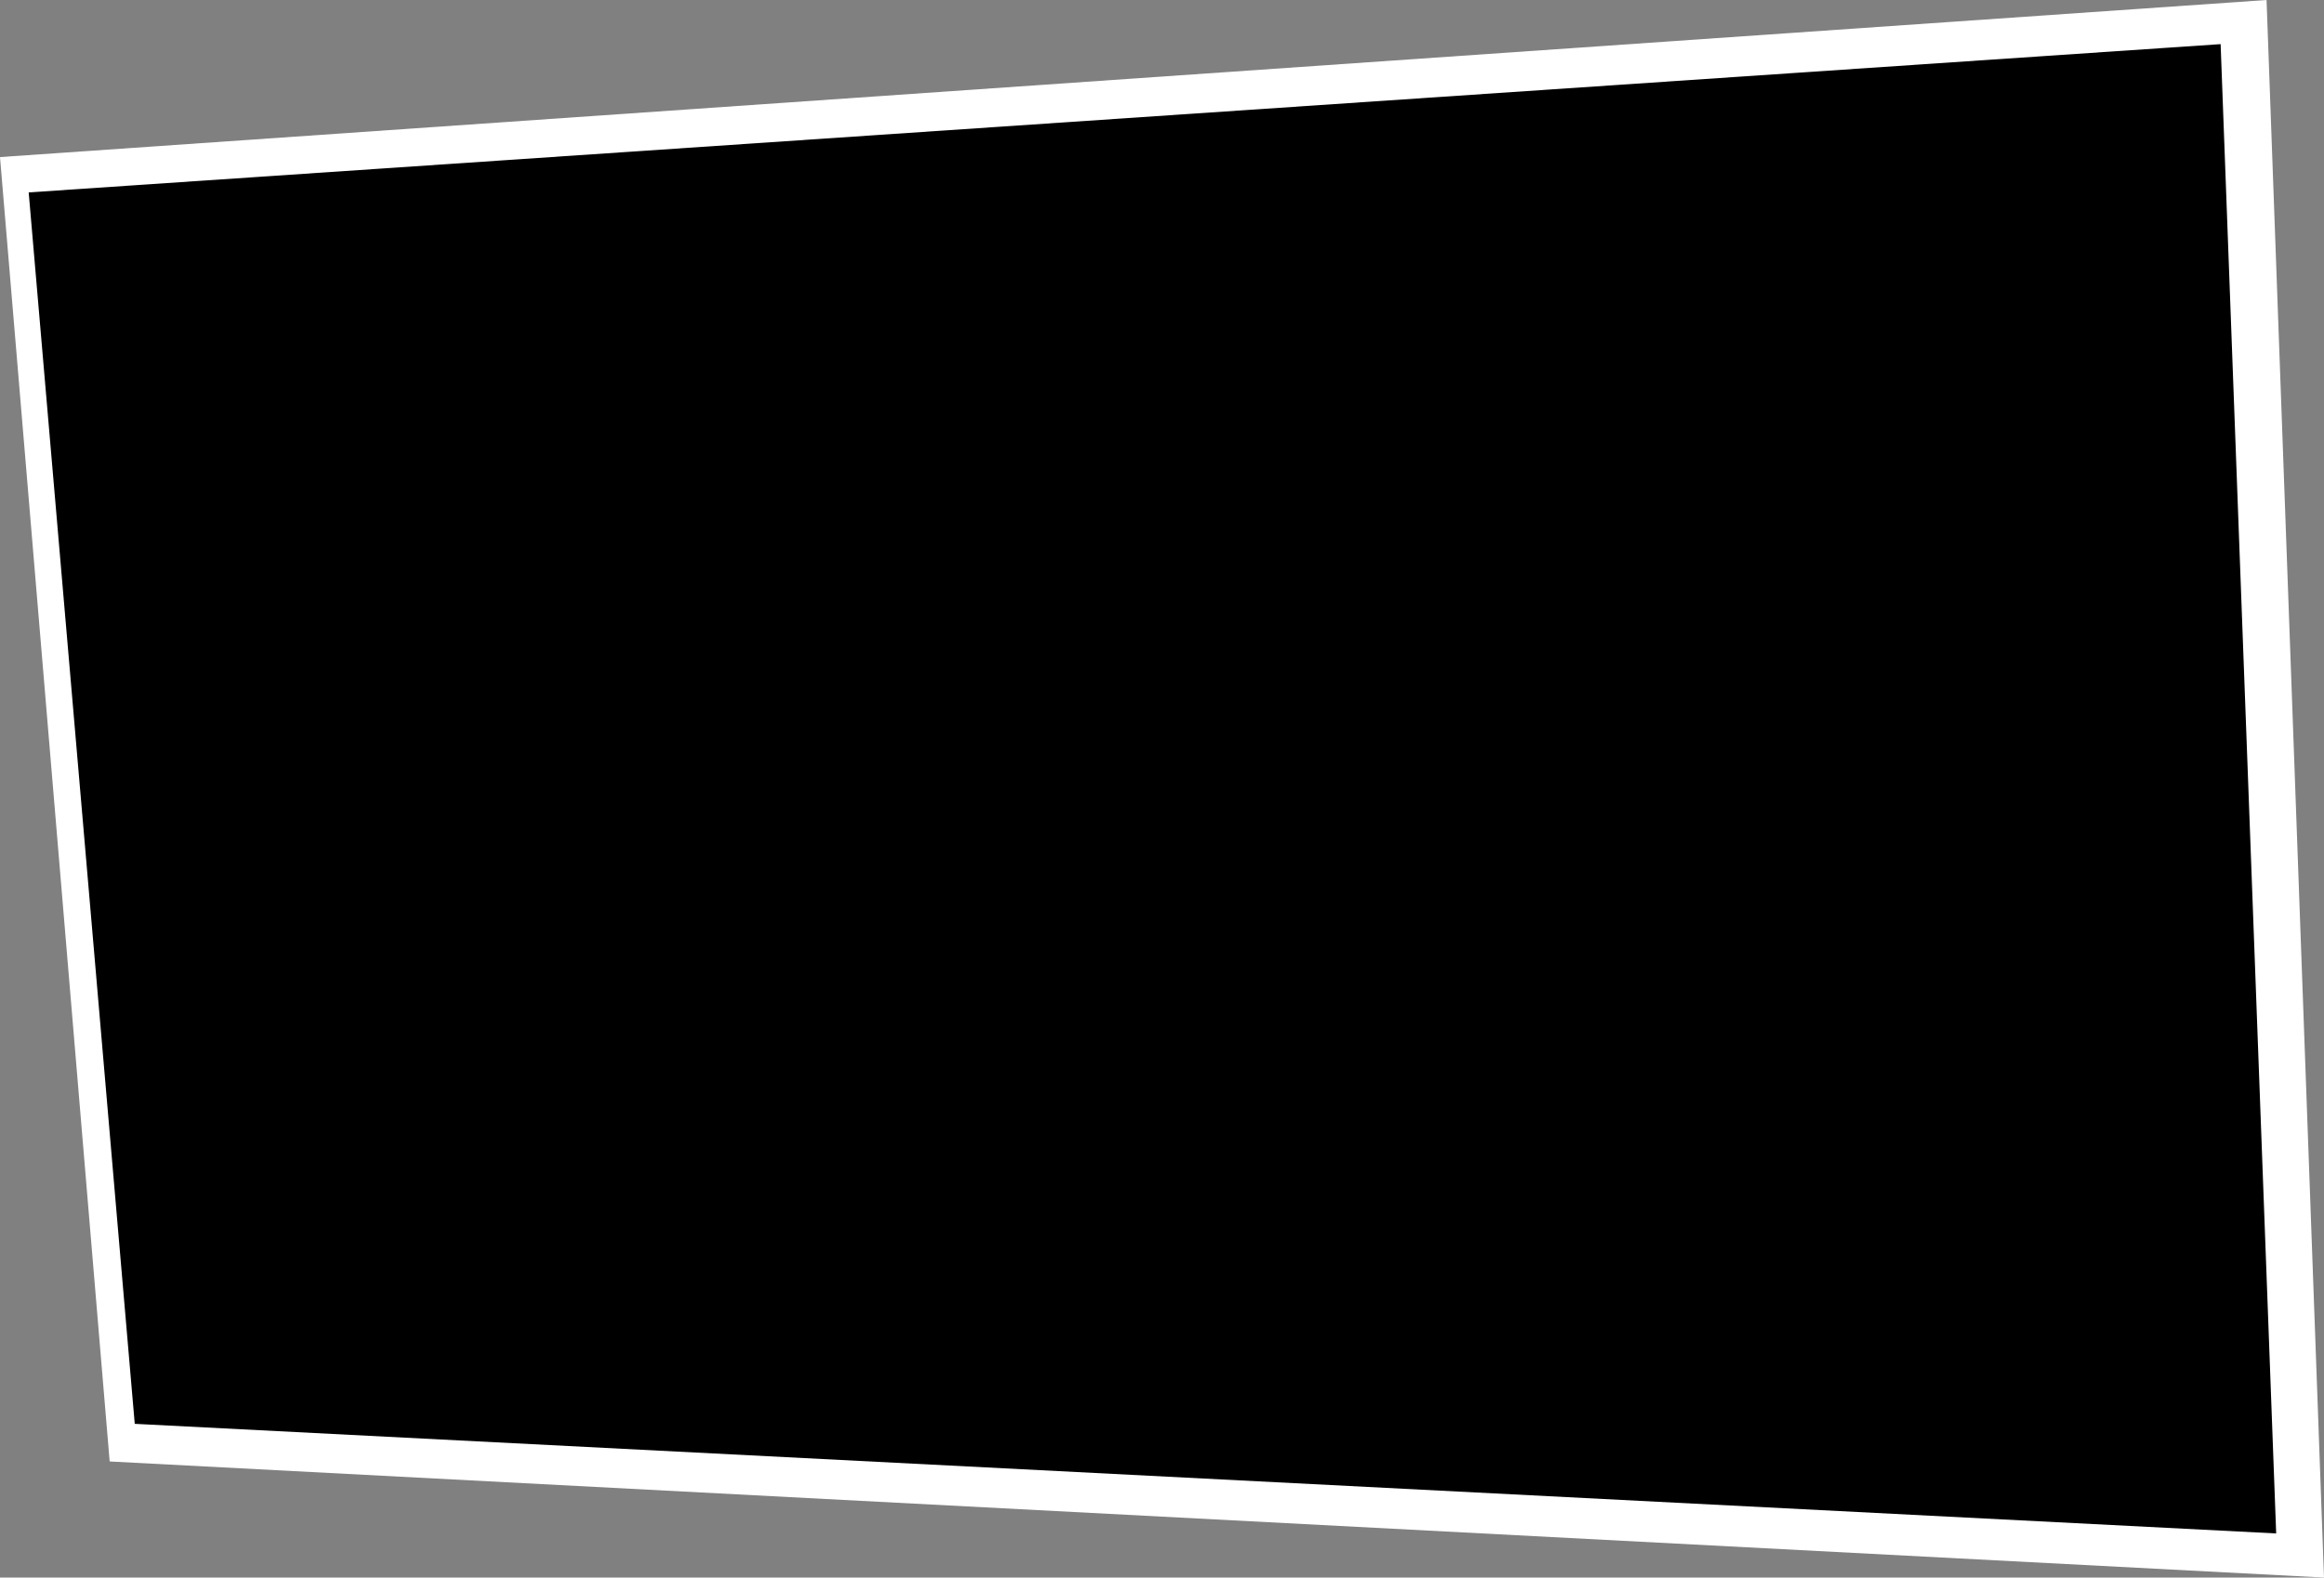 <svg width="243" height="165" viewBox="0 0 243 165" fill="none" xmlns="http://www.w3.org/2000/svg">
<rect x="0" y="0" width="243" height="165" fill="#808080" stroke="none"/>
<path d="M0 16.429L236.993 0L243 165L11.467 152.857L0 16.429Z" fill="white"/>
<path d="M3 20.125L232.191 4.615L238 160.385L14.09 148.921L3 20.125Z" fill="black"/>
</svg>
